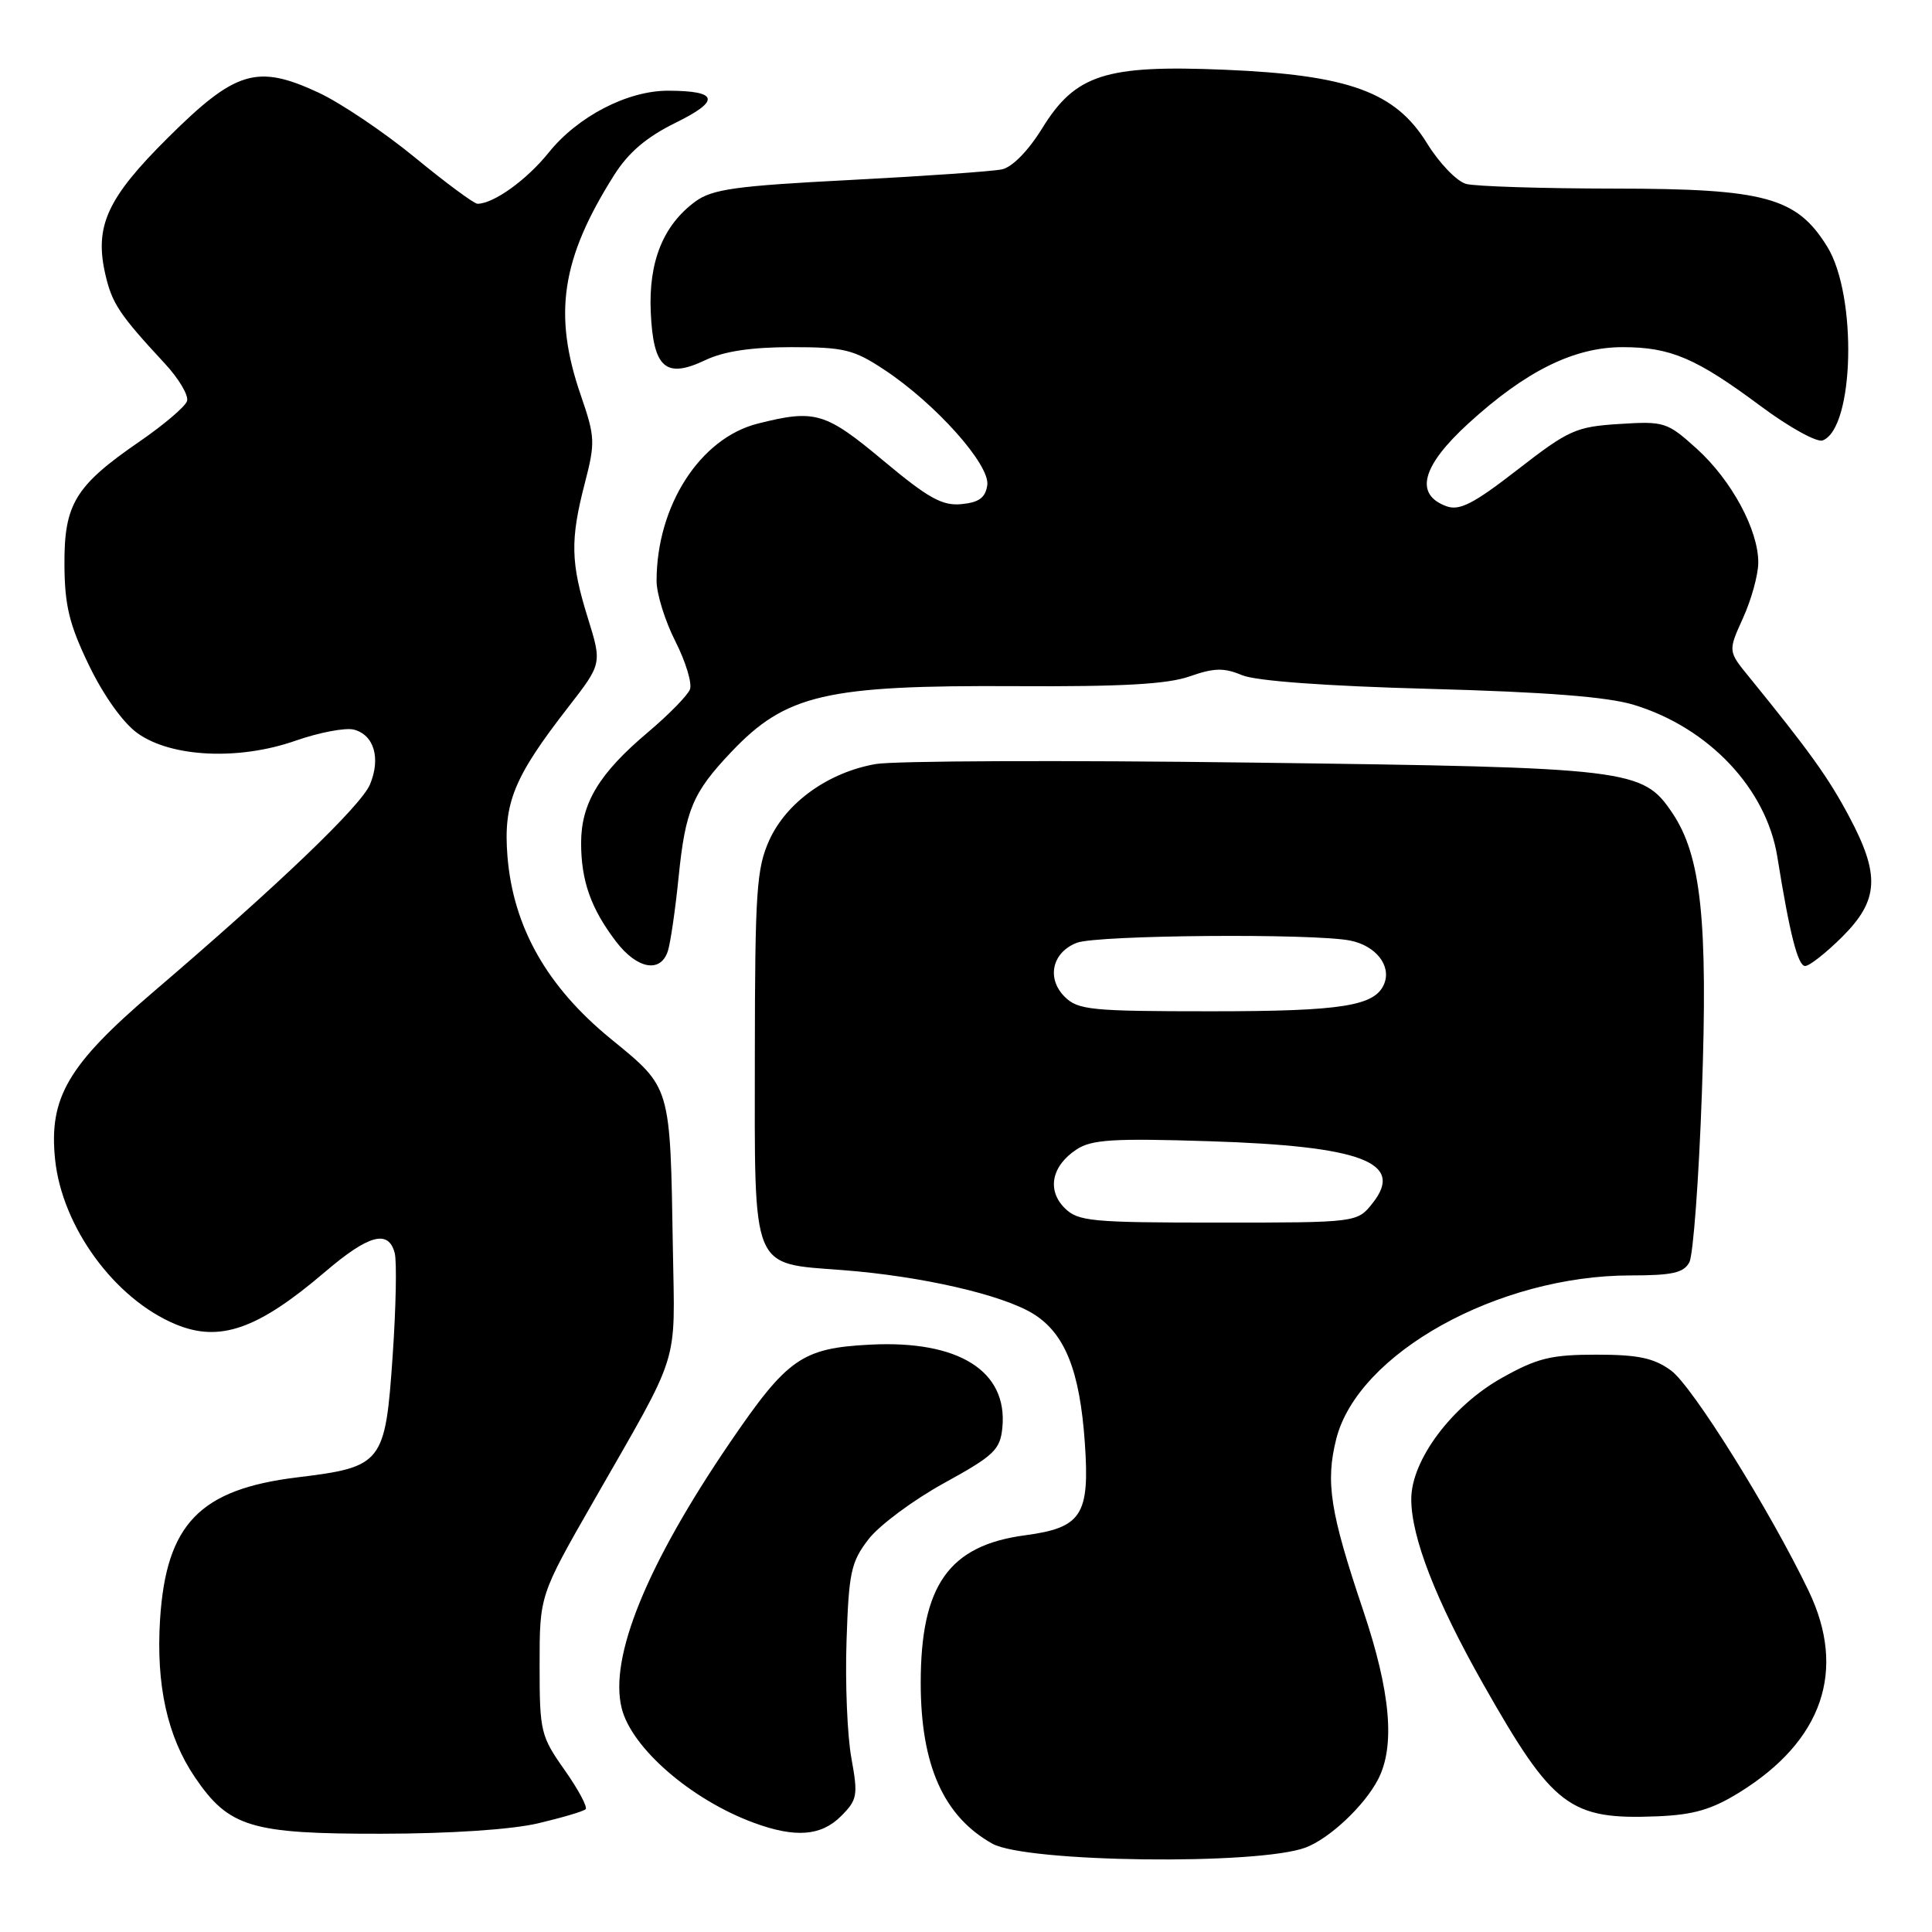 <?xml version="1.0" encoding="UTF-8" standalone="no"?>
<!DOCTYPE svg PUBLIC "-//W3C//DTD SVG 1.1//EN" "http://www.w3.org/Graphics/SVG/1.1/DTD/svg11.dtd" >
<svg xmlns="http://www.w3.org/2000/svg" xmlns:xlink="http://www.w3.org/1999/xlink" version="1.1" viewBox="0 0 256 256">
 <g >
 <path fill="currentColor"
d=" M 173.00 244.81 C 176.16 243.62 180.76 239.31 182.59 235.80 C 184.90 231.37 184.27 224.20 180.61 213.33 C 176.24 200.35 175.62 196.39 177.06 190.67 C 179.92 179.33 198.50 169.00 216.07 169.00 C 221.58 169.00 223.11 168.66 223.85 167.25 C 224.36 166.29 225.11 156.18 225.51 144.79 C 226.32 121.98 225.41 113.39 221.59 107.72 C 217.66 101.88 216.17 101.70 166.00 101.05 C 140.97 100.72 118.49 100.81 116.03 101.24 C 109.77 102.34 104.22 106.30 101.94 111.32 C 100.25 115.05 100.04 118.09 100.02 139.75 C 100.00 168.74 99.43 167.35 111.71 168.30 C 122.06 169.10 132.70 171.53 136.85 174.05 C 141.10 176.64 143.09 181.60 143.75 191.24 C 144.41 200.76 143.32 202.43 135.85 203.43 C 125.74 204.77 122.00 210.05 122.00 222.99 C 122.00 233.89 125.03 240.69 131.50 244.30 C 135.97 246.79 166.73 247.17 173.00 244.81 Z  M 71.30 241.60 C 74.48 240.85 77.32 240.01 77.60 239.73 C 77.88 239.45 76.63 237.11 74.81 234.53 C 71.64 230.04 71.50 229.44 71.50 220.62 C 71.50 211.40 71.50 211.40 78.63 198.95 C 90.28 178.60 89.42 181.33 89.16 165.50 C 88.80 143.67 88.96 144.22 80.93 137.65 C 72.47 130.74 68.00 122.83 67.24 113.46 C 66.68 106.42 68.07 103.00 75.28 93.72 C 79.77 87.94 79.77 87.94 77.89 81.88 C 75.61 74.57 75.54 71.55 77.49 64.03 C 78.89 58.63 78.86 57.90 76.96 52.38 C 73.26 41.66 74.37 34.29 81.37 23.21 C 83.27 20.20 85.66 18.17 89.51 16.27 C 95.49 13.34 95.20 12.04 88.57 12.02 C 83.18 11.99 76.56 15.42 72.71 20.21 C 69.80 23.84 65.40 27.00 63.27 27.00 C 62.82 27.00 59.08 24.24 54.97 20.86 C 50.86 17.49 45.10 13.61 42.16 12.25 C 34.06 8.49 31.21 9.35 22.28 18.22 C 14.20 26.24 12.50 29.95 13.95 36.32 C 14.84 40.21 15.81 41.67 21.83 48.16 C 23.70 50.17 25.03 52.42 24.78 53.15 C 24.54 53.88 21.72 56.28 18.51 58.49 C 9.97 64.36 8.49 66.78 8.54 74.83 C 8.57 80.26 9.18 82.75 11.81 88.20 C 13.76 92.22 16.33 95.81 18.24 97.17 C 22.72 100.36 31.67 100.78 39.18 98.14 C 42.31 97.05 45.78 96.39 46.90 96.68 C 49.56 97.38 50.47 100.46 49.03 103.93 C 47.85 106.77 36.87 117.29 20.24 131.50 C 8.99 141.12 6.46 145.45 7.30 153.63 C 8.23 162.58 15.18 172.10 23.26 175.47 C 29.11 177.91 34.15 176.15 43.06 168.54 C 48.85 163.60 51.47 162.88 52.30 166.03 C 52.59 167.14 52.47 173.26 52.03 179.63 C 51.05 193.93 50.70 194.38 39.38 195.76 C 26.47 197.34 22.02 201.94 21.21 214.57 C 20.66 223.26 22.17 230.11 25.83 235.50 C 30.33 242.12 33.23 243.00 50.50 242.98 C 59.62 242.97 67.77 242.43 71.30 241.60 Z  M 111.44 240.65 C 113.61 238.48 113.71 237.91 112.81 232.94 C 112.27 229.98 111.98 223.01 112.17 217.44 C 112.47 208.34 112.76 206.97 115.09 203.95 C 116.52 202.10 121.02 198.76 125.09 196.52 C 131.74 192.86 132.53 192.11 132.82 189.15 C 133.54 181.67 127.04 177.58 115.35 178.17 C 106.27 178.63 104.36 179.96 96.76 191.09 C 85.70 207.31 80.68 219.61 82.38 226.36 C 83.70 231.64 91.60 238.48 99.89 241.53 C 105.38 243.55 108.80 243.29 111.44 240.65 Z  M 230.55 237.46 C 241.51 230.64 244.70 221.34 239.67 210.84 C 234.58 200.22 224.24 183.65 221.42 181.60 C 219.15 179.94 217.07 179.50 211.52 179.50 C 205.53 179.50 203.69 179.95 199.00 182.58 C 192.37 186.30 187.00 193.48 187.00 198.64 C 187.00 203.69 190.25 212.05 196.51 223.11 C 205.79 239.49 207.98 241.15 219.64 240.67 C 224.43 240.47 226.84 239.77 230.55 237.46 Z  M 88.50 126.00 C 88.85 124.90 89.49 120.49 89.92 116.21 C 90.82 107.33 91.78 105.04 96.87 99.67 C 104.14 92.00 109.40 90.78 134.59 90.92 C 148.64 91.00 154.72 90.66 157.65 89.62 C 160.87 88.49 162.18 88.46 164.56 89.46 C 166.41 90.23 175.63 90.91 189.50 91.28 C 204.90 91.70 213.00 92.33 216.51 93.40 C 226.43 96.43 234.04 104.49 235.50 113.50 C 237.15 123.79 238.23 128.00 239.19 128.00 C 239.76 128.00 241.98 126.25 244.12 124.12 C 248.97 119.27 249.15 115.93 244.99 108.14 C 242.25 103.00 239.77 99.55 231.74 89.67 C 228.97 86.28 228.97 86.28 230.96 81.89 C 232.06 79.47 232.97 76.18 232.98 74.57 C 233.01 70.24 229.44 63.63 224.82 59.45 C 220.91 55.92 220.52 55.80 214.56 56.18 C 208.81 56.54 207.85 56.98 201.10 62.22 C 195.25 66.76 193.40 67.71 191.66 67.08 C 187.39 65.51 188.38 61.76 194.59 56.09 C 202.18 49.16 208.56 46.00 215.00 46.00 C 221.36 46.00 224.75 47.45 233.31 53.82 C 237.06 56.61 240.75 58.65 241.51 58.36 C 245.71 56.75 246.12 39.17 242.12 32.69 C 238.07 26.14 233.90 25.00 213.93 24.99 C 204.35 24.98 195.50 24.70 194.27 24.37 C 193.04 24.04 190.71 21.62 189.09 18.99 C 184.89 12.17 178.72 9.93 162.25 9.24 C 146.45 8.58 142.49 9.86 138.07 17.04 C 136.26 19.97 134.13 22.15 132.77 22.44 C 131.52 22.71 122.46 23.34 112.64 23.85 C 97.48 24.63 94.39 25.06 92.14 26.70 C 87.87 29.84 85.92 34.68 86.23 41.40 C 86.57 48.79 88.21 50.22 93.48 47.71 C 95.92 46.55 99.57 46.00 104.86 46.00 C 111.86 46.00 113.12 46.31 117.20 49.01 C 123.98 53.50 131.20 61.59 130.82 64.28 C 130.58 65.94 129.73 66.58 127.40 66.80 C 124.86 67.05 123.01 66.02 117.06 61.05 C 109.35 54.61 108.01 54.21 100.41 56.13 C 92.77 58.05 87.00 67.02 87.00 76.98 C 87.00 78.68 88.12 82.28 89.49 84.98 C 90.86 87.68 91.73 90.55 91.42 91.35 C 91.11 92.15 88.60 94.71 85.83 97.05 C 79.39 102.48 77.01 106.43 77.00 111.68 C 77.00 116.72 78.30 120.39 81.62 124.75 C 84.42 128.42 87.55 128.99 88.50 126.00 Z  M 141.07 160.07 C 138.69 157.69 139.35 154.47 142.66 152.30 C 144.66 150.99 147.56 150.81 160.28 151.22 C 180.42 151.86 186.13 154.02 181.91 159.38 C 179.85 162.00 179.85 162.00 161.43 162.00 C 144.57 162.00 142.84 161.84 141.07 160.07 Z  M 141.07 132.07 C 138.63 129.63 139.42 126.17 142.70 124.92 C 145.43 123.89 174.03 123.66 178.91 124.63 C 182.27 125.30 184.35 127.91 183.44 130.29 C 182.29 133.30 177.95 134.00 160.45 134.00 C 144.56 134.00 142.83 133.83 141.07 132.07 Z "/>
</g>
</svg>